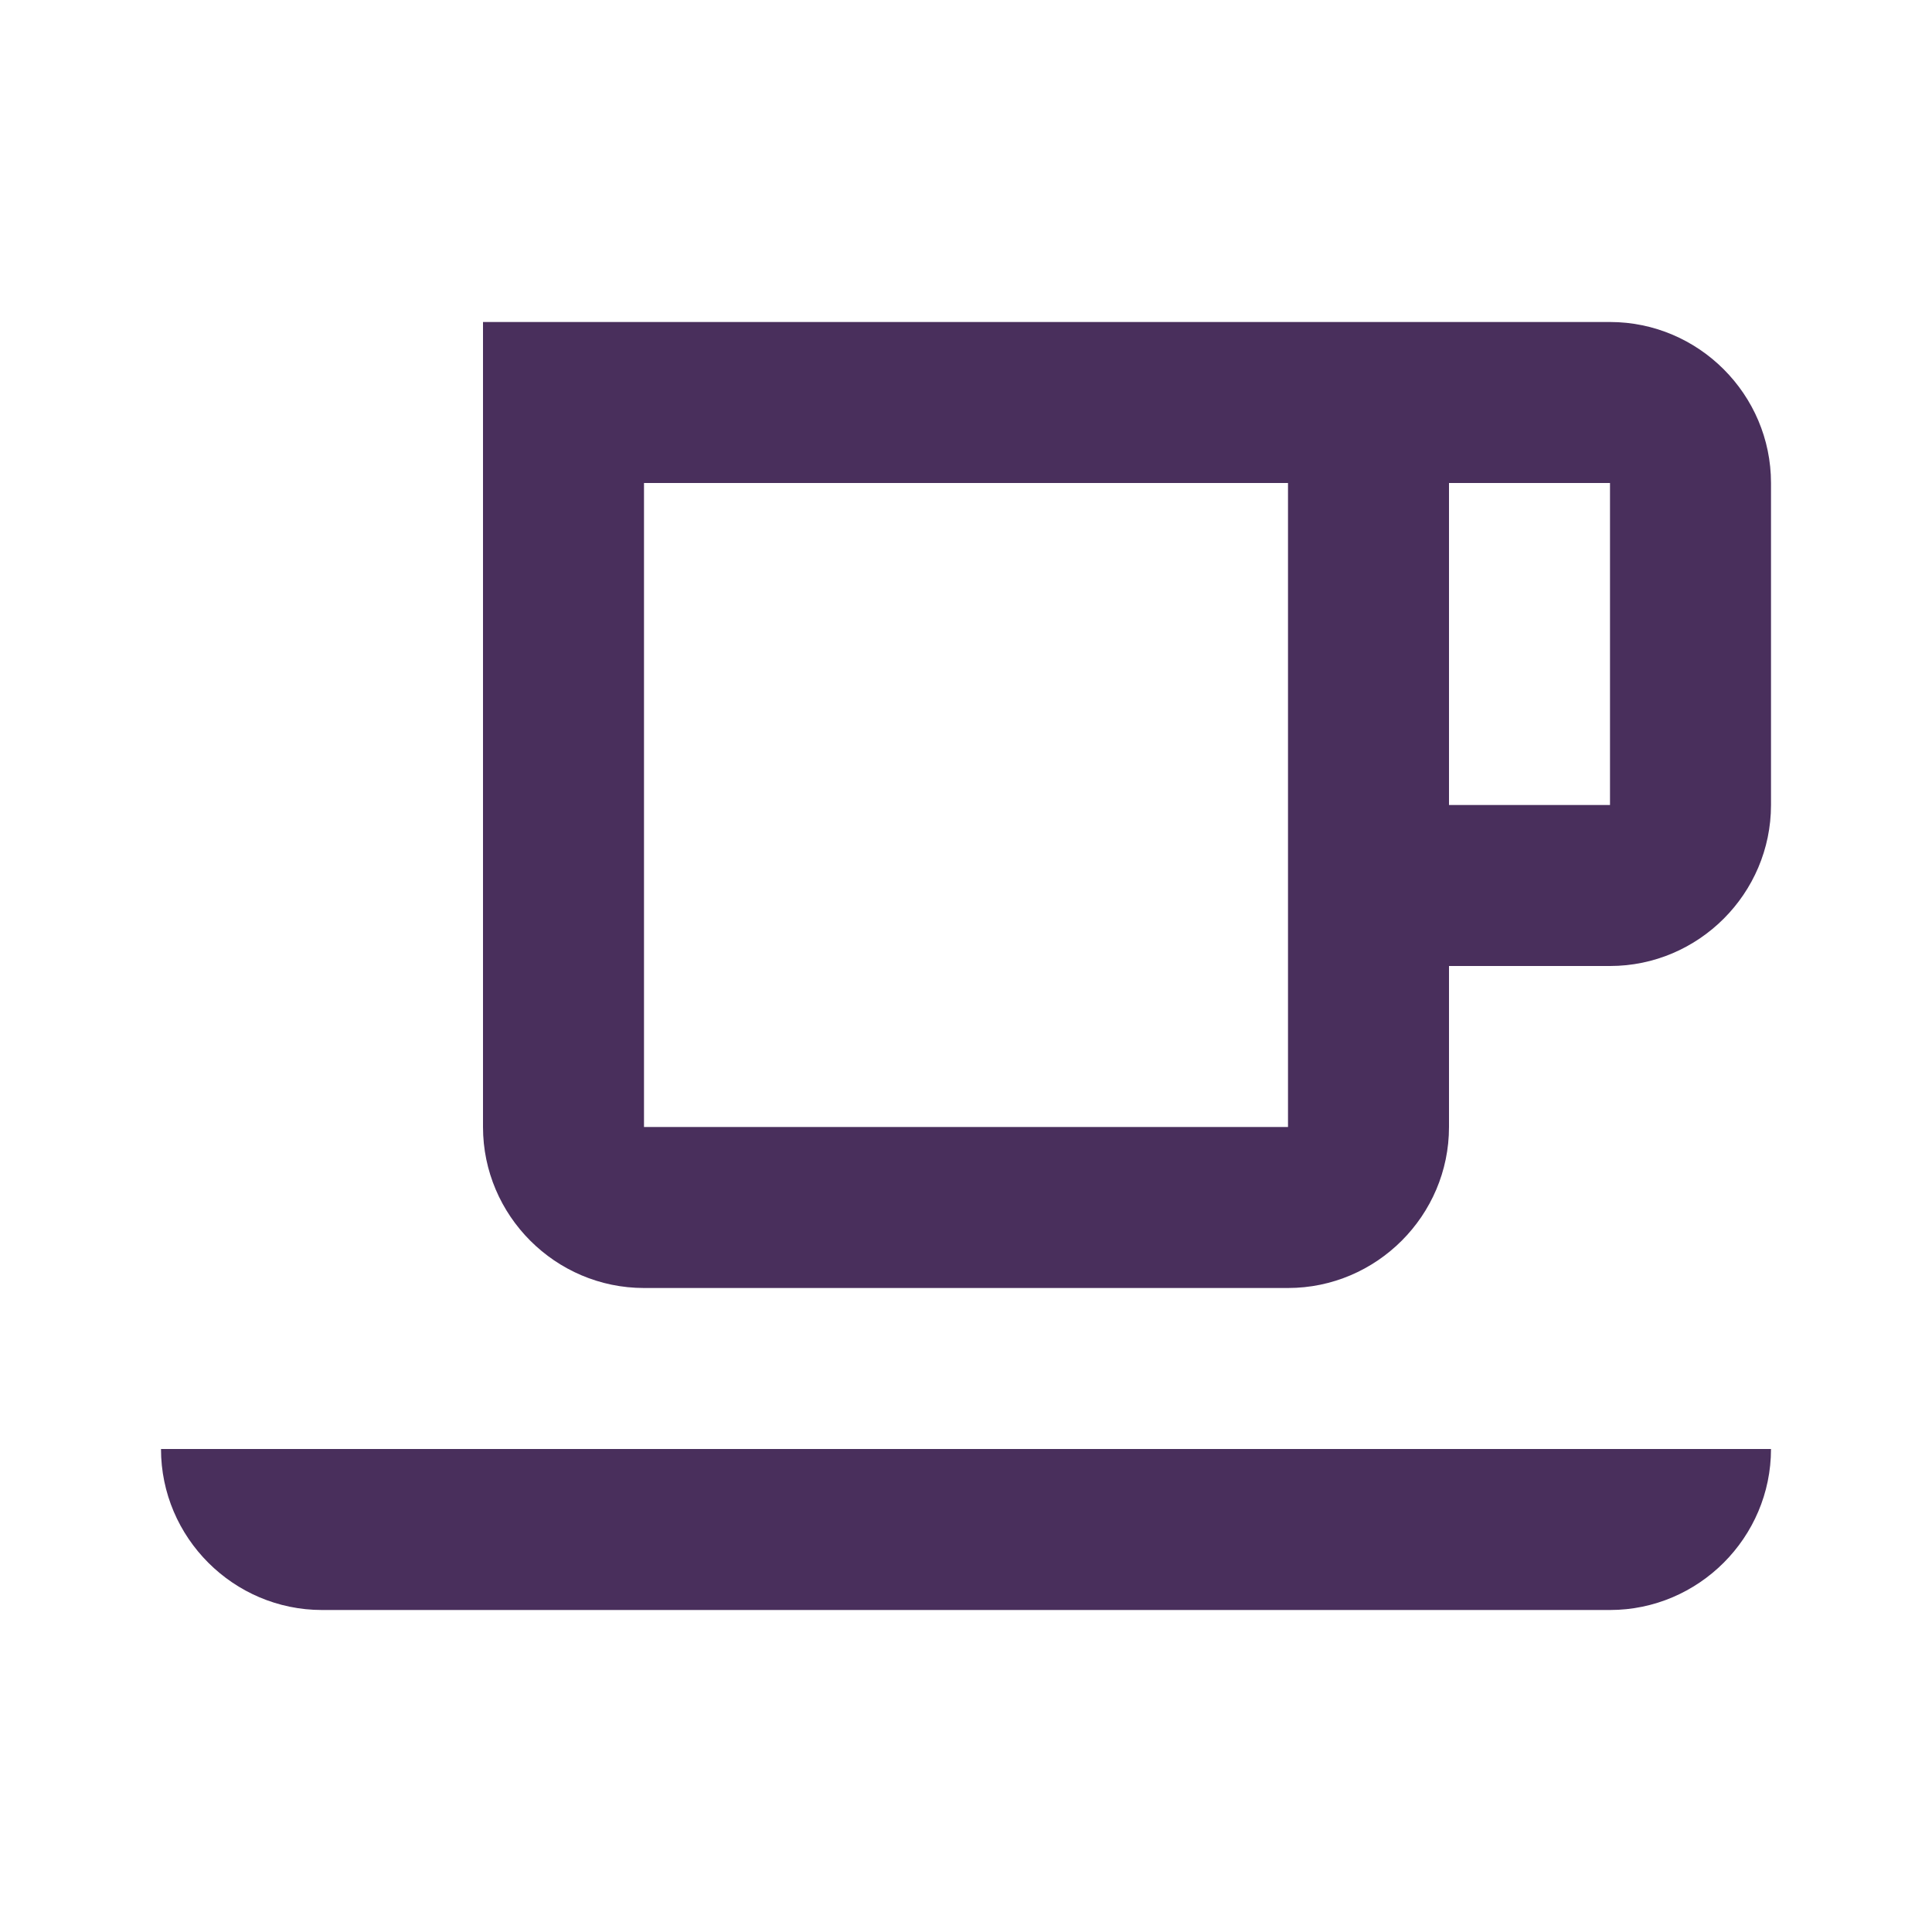 <svg xmlns="http://www.w3.org/2000/svg" xmlns:xlink="http://www.w3.org/1999/xlink" width="24" height="24" viewBox="0 0 24 24"><defs><path id="coffee-a" d="M4,20 L20,20 C21.1,20 22,19.1 22,18 L2,18 C2,19.1 2.9,20 4,20 Z M20,4 L18,4 L16,4 L6,4 L6,14 C6,15.1 6.9,16 8,16 L16,16 C17.1,16 18,15.1 18,14 L18,12 L20,12 C21.1,12 22,11.1 22,10 L22,6 C22,4.9 21.1,4 20,4 Z M16,12 L16,14 L8,14 L8,6 L16,6 L16,12 Z M20,10 L18,10 L18,6 L20,6 L20,10 Z"/></defs><use fill="#492F5C" fill-rule="evenodd" xlink:href="#coffee-a"/></svg>